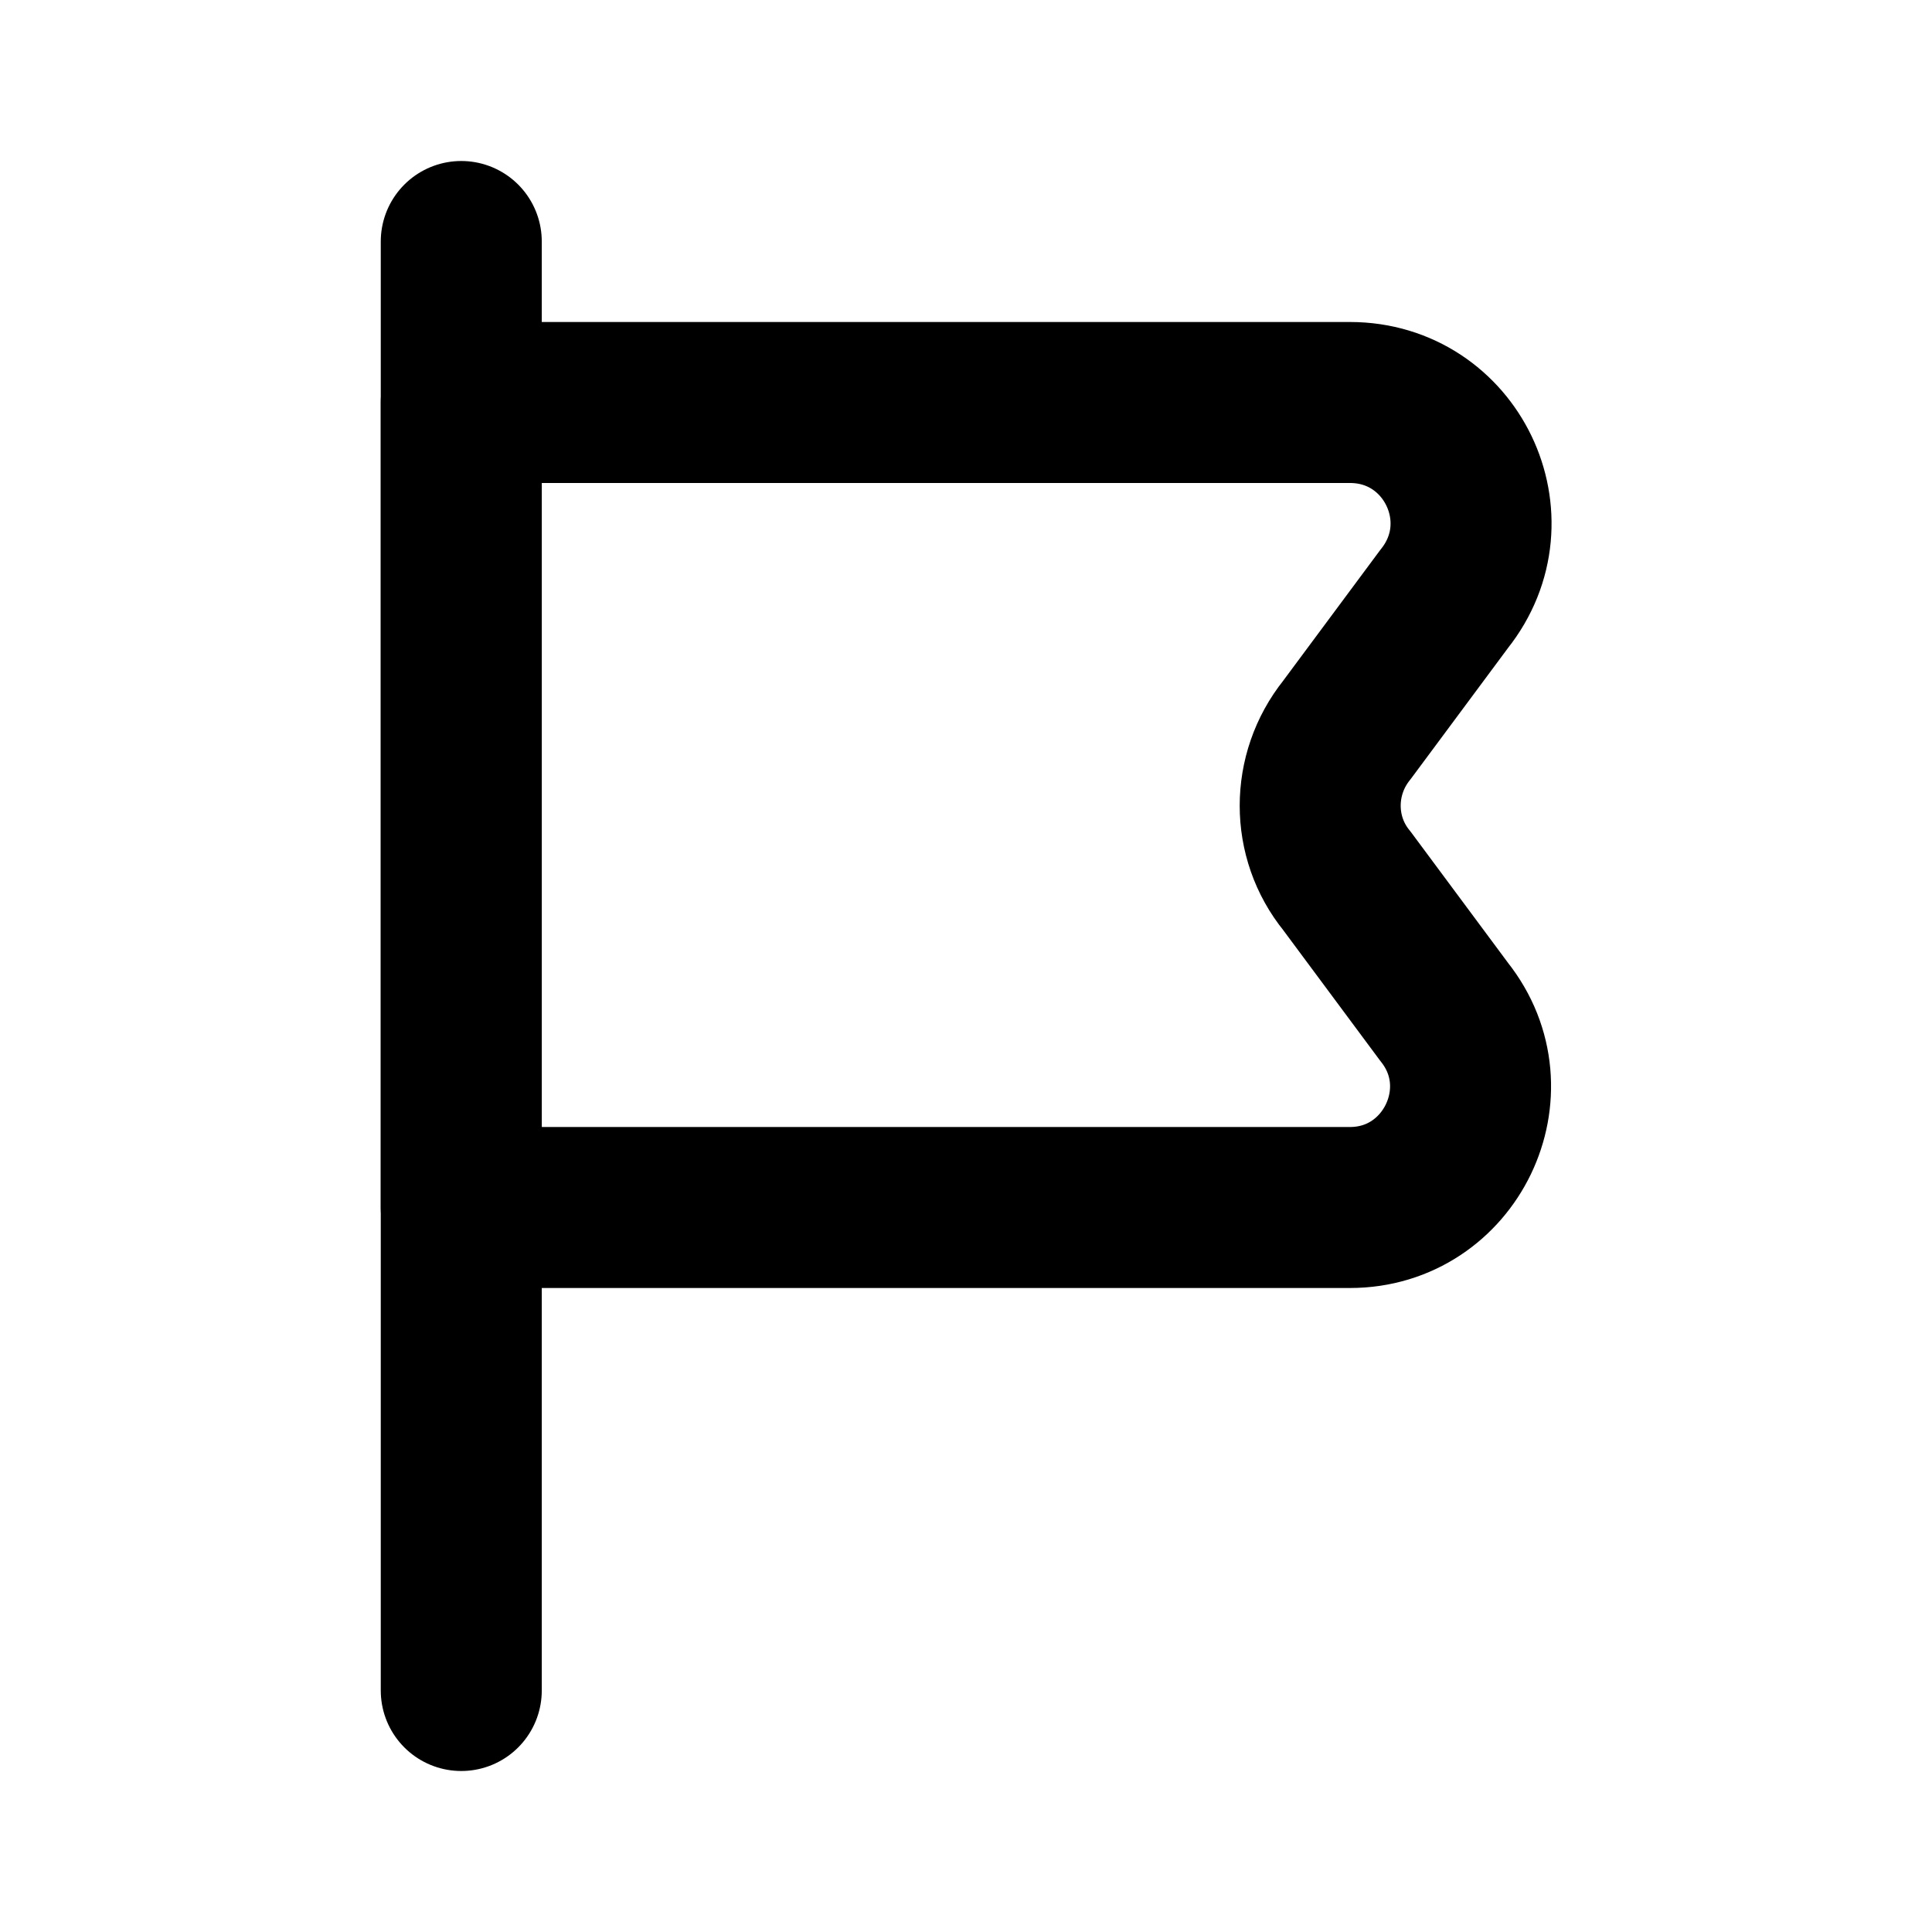 <svg width="24" height="24" viewBox="0 0 24 24" fill="none" xmlns="http://www.w3.org/2000/svg">
<path d="M5.73 3V21" stroke="black" stroke-width="2" stroke-miterlimit="10" stroke-linecap="round" stroke-linejoin="round"/>
<path d="M16.77 15H5.73V5H16.77C18.03 5 18.73 6.45 17.94 7.44L16.73 9.07C16.29 9.62 16.29 10.4 16.73 10.94L17.94 12.57C18.72 13.55 18.02 15 16.77 15Z" stroke="black" stroke-width="2" stroke-miterlimit="10" stroke-linecap="round" stroke-linejoin="round"/>
</svg>
